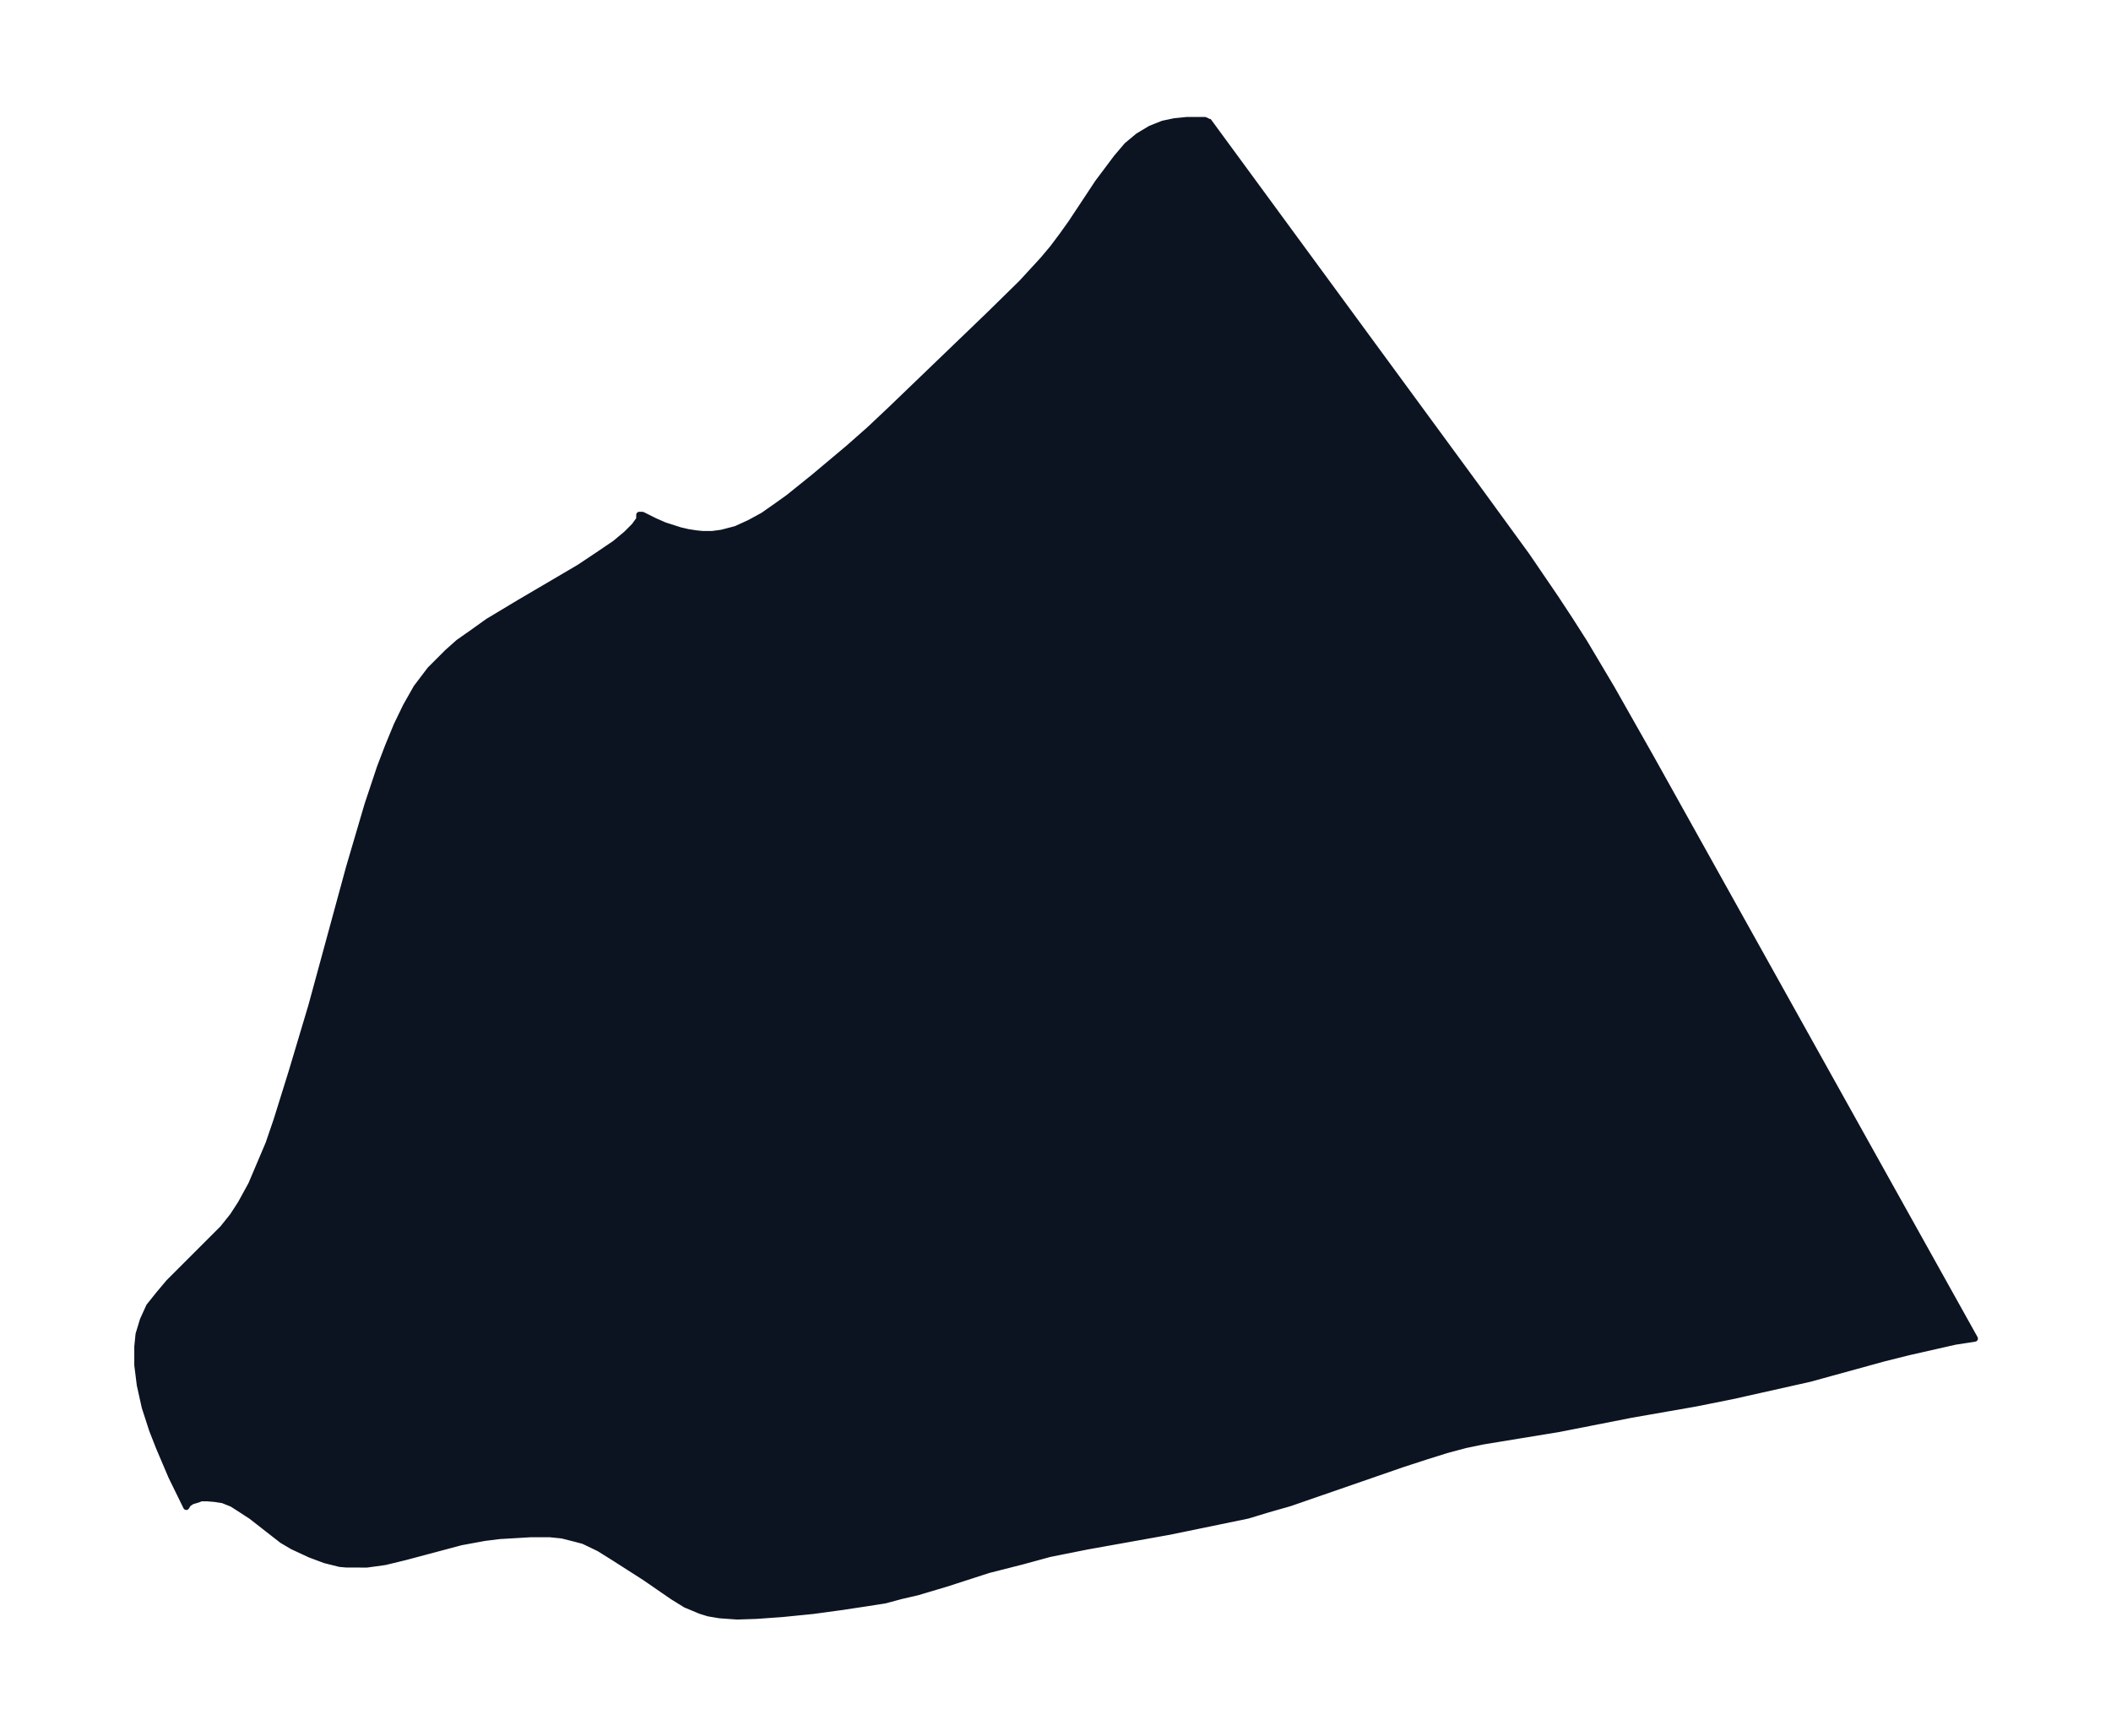 <svg xmlns="http://www.w3.org/2000/svg" xmlns:xlink="http://www.w3.org/1999/xlink" width="454.8" height="374" viewBox="0 0 341.1 280.5"><defs><style>*{stroke-linejoin:round;stroke-linecap:butt}</style></defs><g id="figure_1"><path id="patch_1" fill="none" d="M0 280.5h341.1V0H0z"/><g id="axes_1"><g id="PatchCollection_1"><defs><path id="m2f310fc55a" stroke="#0c1321" d="m195.2-261 44 60 7.5 10.3 4.7 6.9 2.3 3.5 2.3 3.6 4.4 7.4 6.4 11.3 52.3 93.8-3.2.5-7.5 1.7-4 1-12 3.3-12.5 2.8-6 1.2-10.3 1.8-11.7 2.3-12.2 2-2.9.6-3 .8-3.2 1-4 1.3-18.2 6.3-3.5 1-3.3 1L189-33l-13.4 2.4-6 1.2-4.4 1.2-5.5 1.4-6.8 2.2-4.7 1.4-2.6.6-2.6.7-3.2.5-4 .6-4.4.6-5 .5-4.2.3-3.1.1-2.8-.2-1.8-.3-1.3-.4-2.4-1-2.1-1.3-4.5-3.1-5-3.2-2.4-1.5-2.5-1.2-1.5-.4-2-.5-2-.2h-3l-5.1.3-2.4.3-3.8.7-9 2.4-3.3.8-2.9.4H56l-1.1-.1-2.4-.6-2.4-.9-2.8-1.3-1.7-1-5-3.9-2-1.3-1.1-.7-1.5-.6-1.3-.2-1.2-.1h-1l-.5.2-1 .3-.6.4-.3.5-2.4-4.9-2-4.7-1.1-2.8-1.2-3.7-.8-3.6-.4-3.2v-3l.2-2 .7-2.3 1-2.2 1.6-2 1.6-1.9L29-75l4.6-4.6L36-82l1.6-2 1.3-2 1.7-3.1 1.4-3.3 1.4-3.3 1.3-3.8 2.4-7.7 3.2-10.7 6.1-22.4 3-10.2 2-6 1.3-3.4 1.4-3.4 1.5-3.1 1.7-3 2.2-2.9 2.8-2.8 1.8-1.6 2-1.4 2.8-2 5-3 9.7-5.7 3-2 2.8-1.9 1.8-1.5 1.3-1.3.8-1.1v-.7h.5l2 1 1.6.7 2.5.8 1.3.3 1.3.2 1 .1h1.6l1.5-.2 2.3-.6 2.2-1 2.2-1.2 2-1.4 2.1-1.5 4.1-3.3 5.6-4.7 3.4-3 3.5-3.3 15.8-15.2 5.3-5.2 3.4-3.7 1.6-1.9 1.5-2 1.5-2.1 4.3-6.5 1.5-2 1.5-2 1.7-2 1.8-1.5 2-1.2 2-.8 1.9-.4 2-.2h2.9l.6.3"/></defs><g clip-path="url(#pe4e8feeed4)"><use xlink:href="#m2f310fc55a" y="280.5" fill="#0c1321" stroke="#0c1321"/></g></g></g></g><defs><clipPath id="pe4e8feeed4"><path d="M7.2 7.2h326.7v266.1H7.2z"/></clipPath></defs></svg>